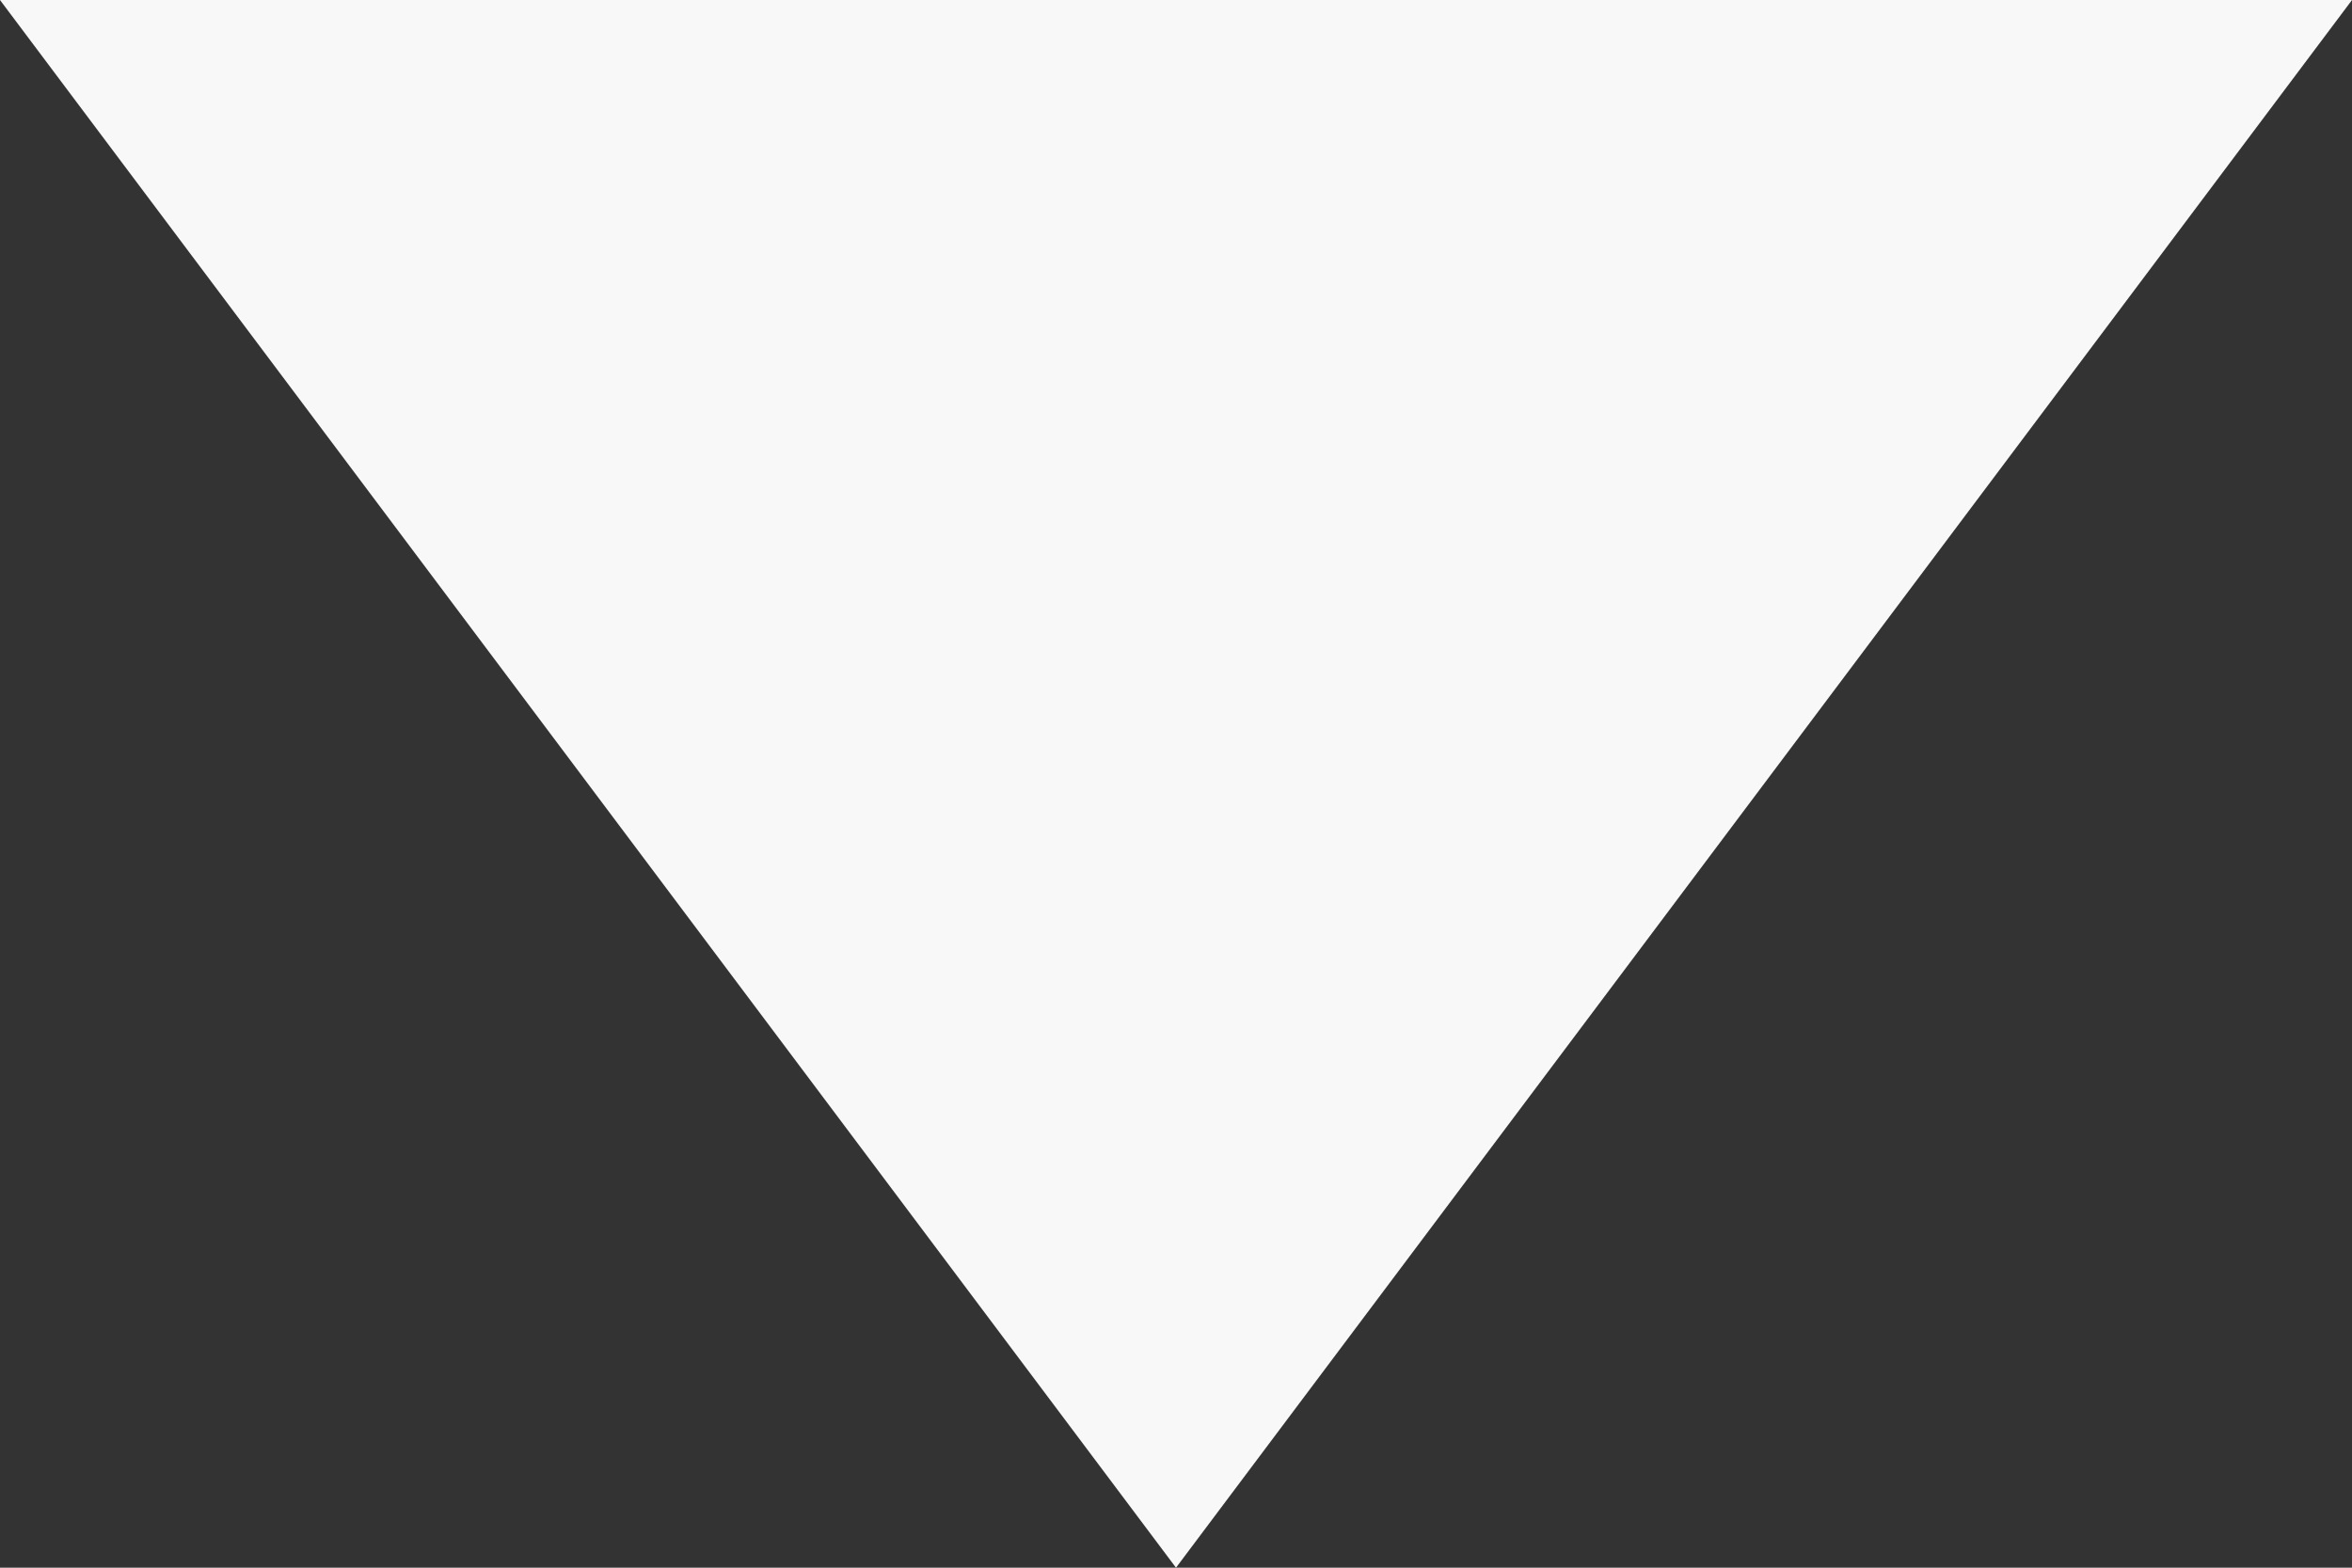 <svg width="15" height="10" viewBox="0 0 15 10" fill="none" xmlns="http://www.w3.org/2000/svg">
<rect x="0" y="0" width="15" height="10" fill="#333333" stroke="none"/>
<path d="M0 0L15 6.55671e-07L7.5 10L0 0Z" fill="#F8F8F8"/>
</svg>
